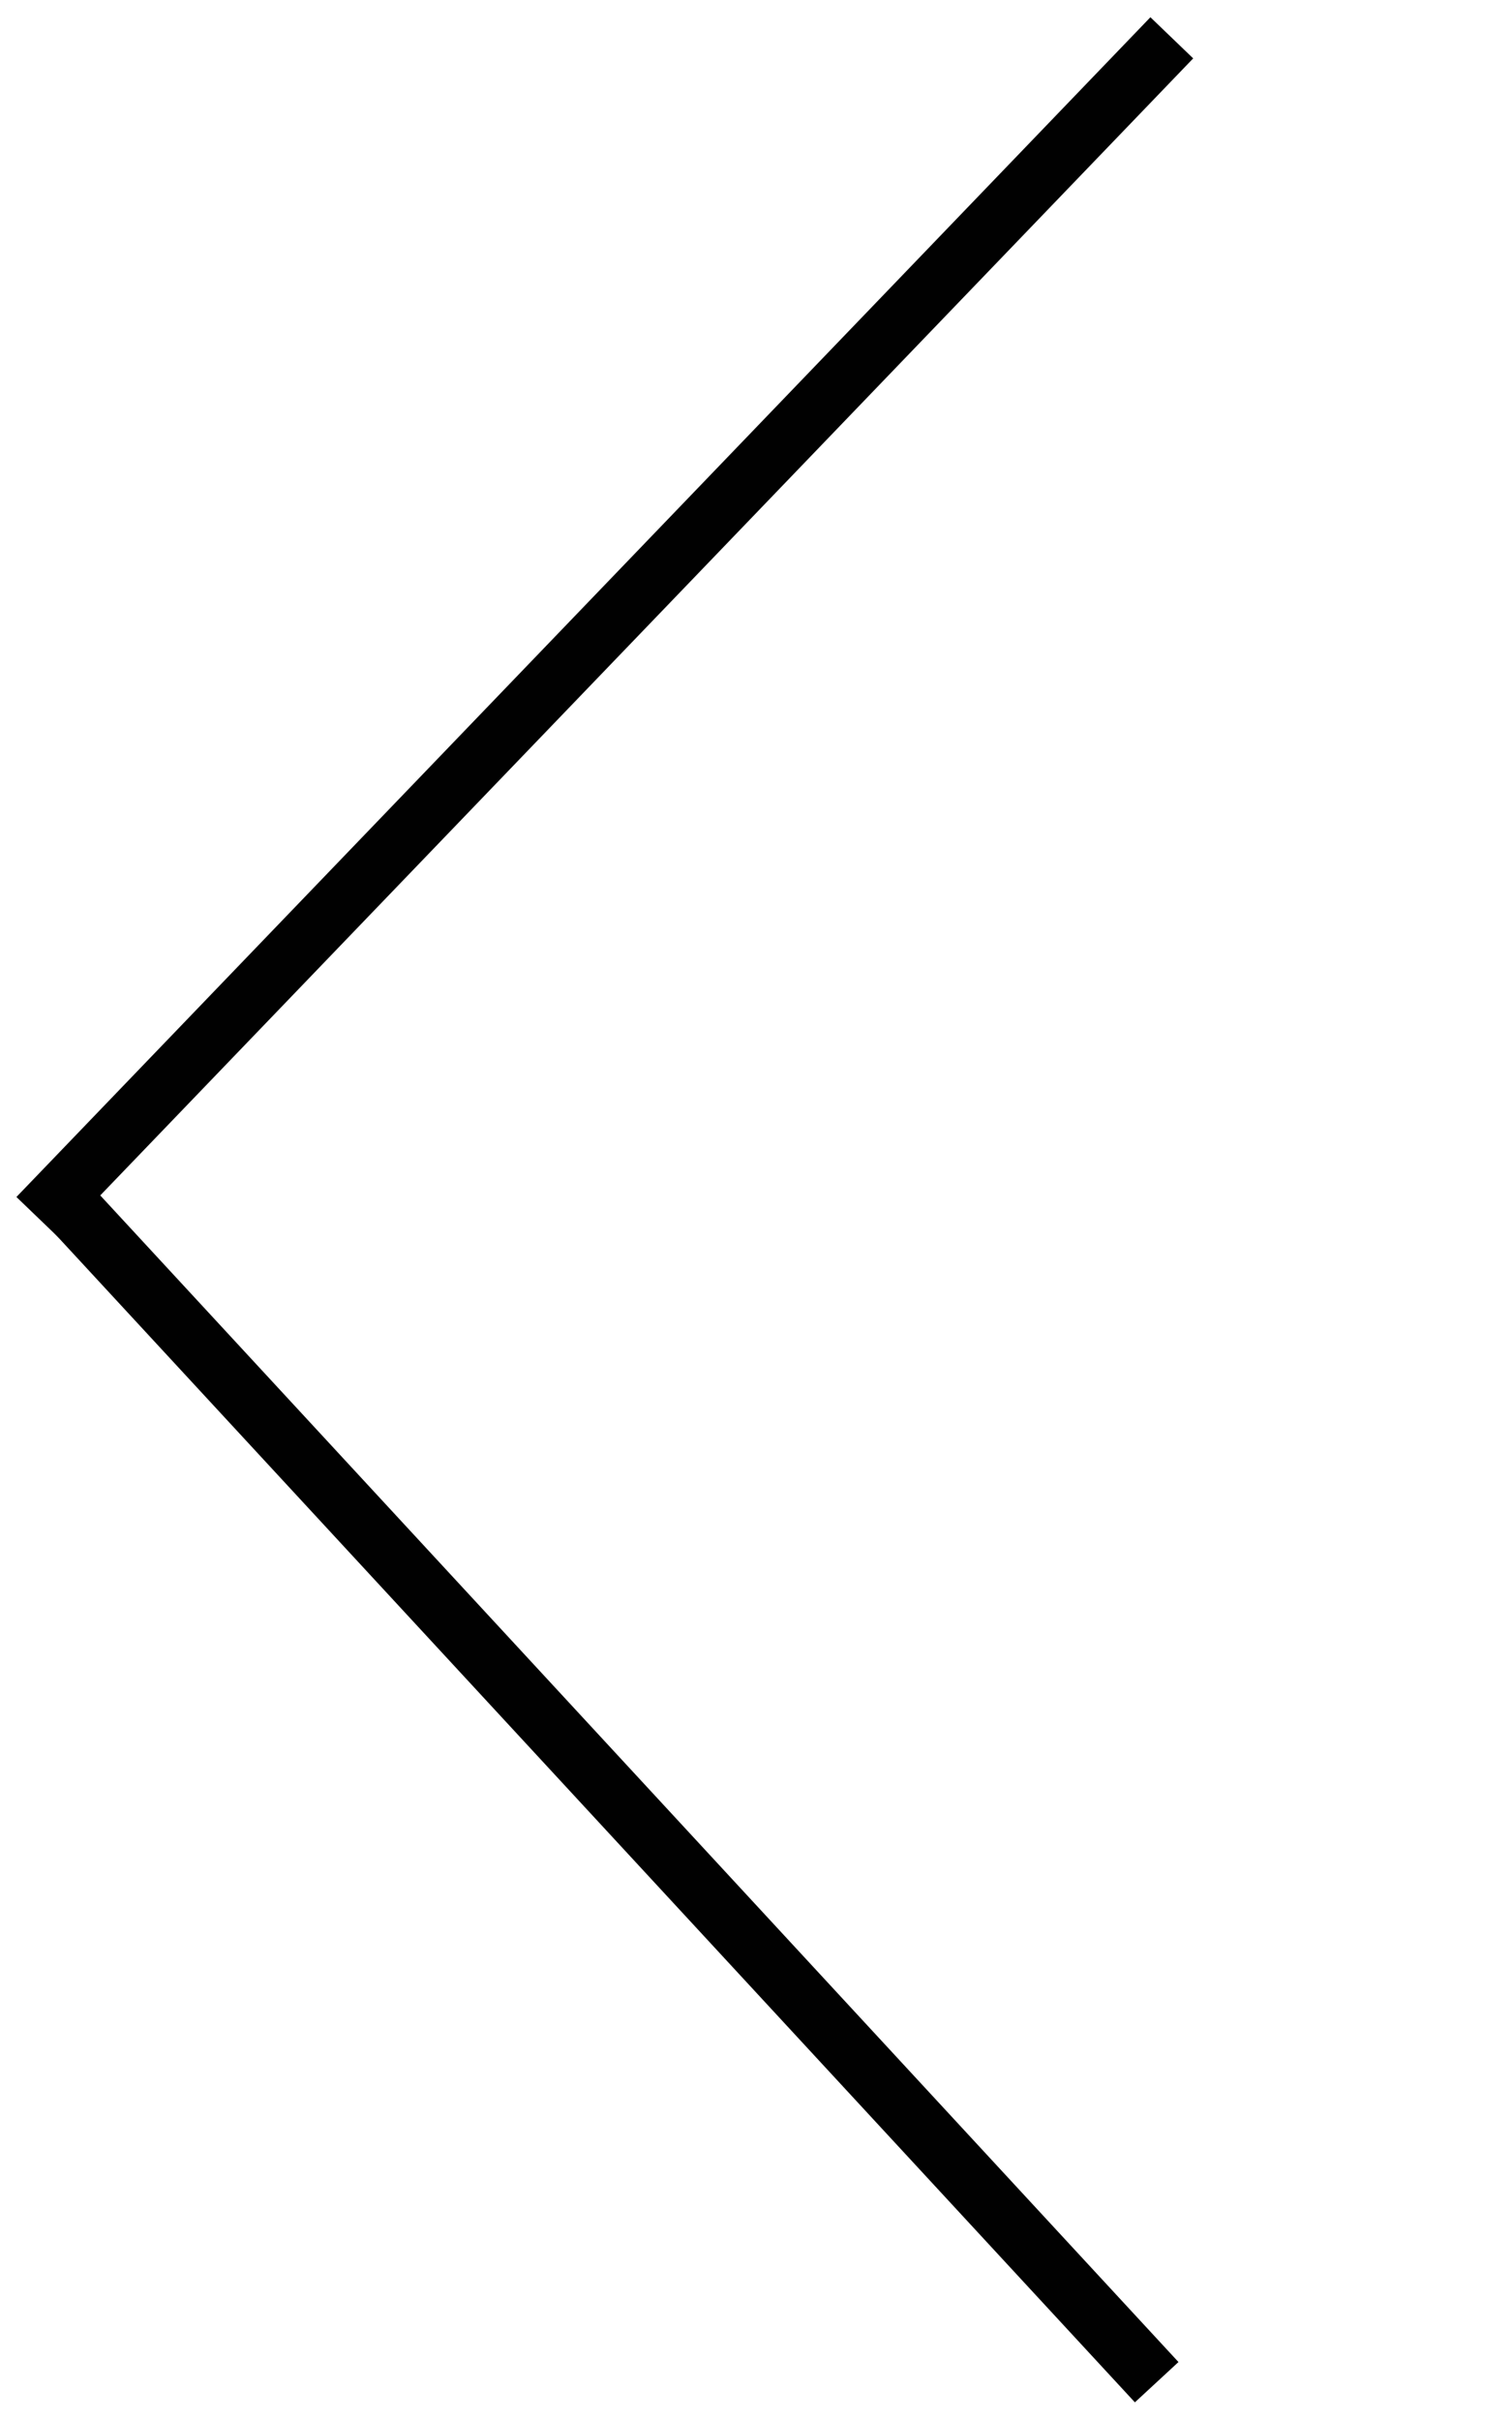 <?xml version="1.0" encoding="utf-8"?>
<!-- Generator: Adobe Illustrator 23.0.2, SVG Export Plug-In . SVG Version: 6.00 Build 0)  -->
<svg version="1.1" id="Layer_1" xmlns="http://www.w3.org/2000/svg" xmlns:xlink="http://www.w3.org/1999/xlink" x="0px" y="0px"
	 width="20px" height="32px" viewBox="0 0 20 32" style="enable-background:new 0 0 20 32;" xml:space="preserve">
<style type="text/css">
	.st0{fill:none;stroke:#010101;stroke-width:0.785;stroke-miterlimit:10;}
</style>
<g>
	<line class="st0" x1="15.5" y1="0.5" x2="0.5" y2="16.1"/>
	<line class="st0" x1="0.6" y1="15.6" x2="15.3" y2="31.5"/>
</g>
</svg>
